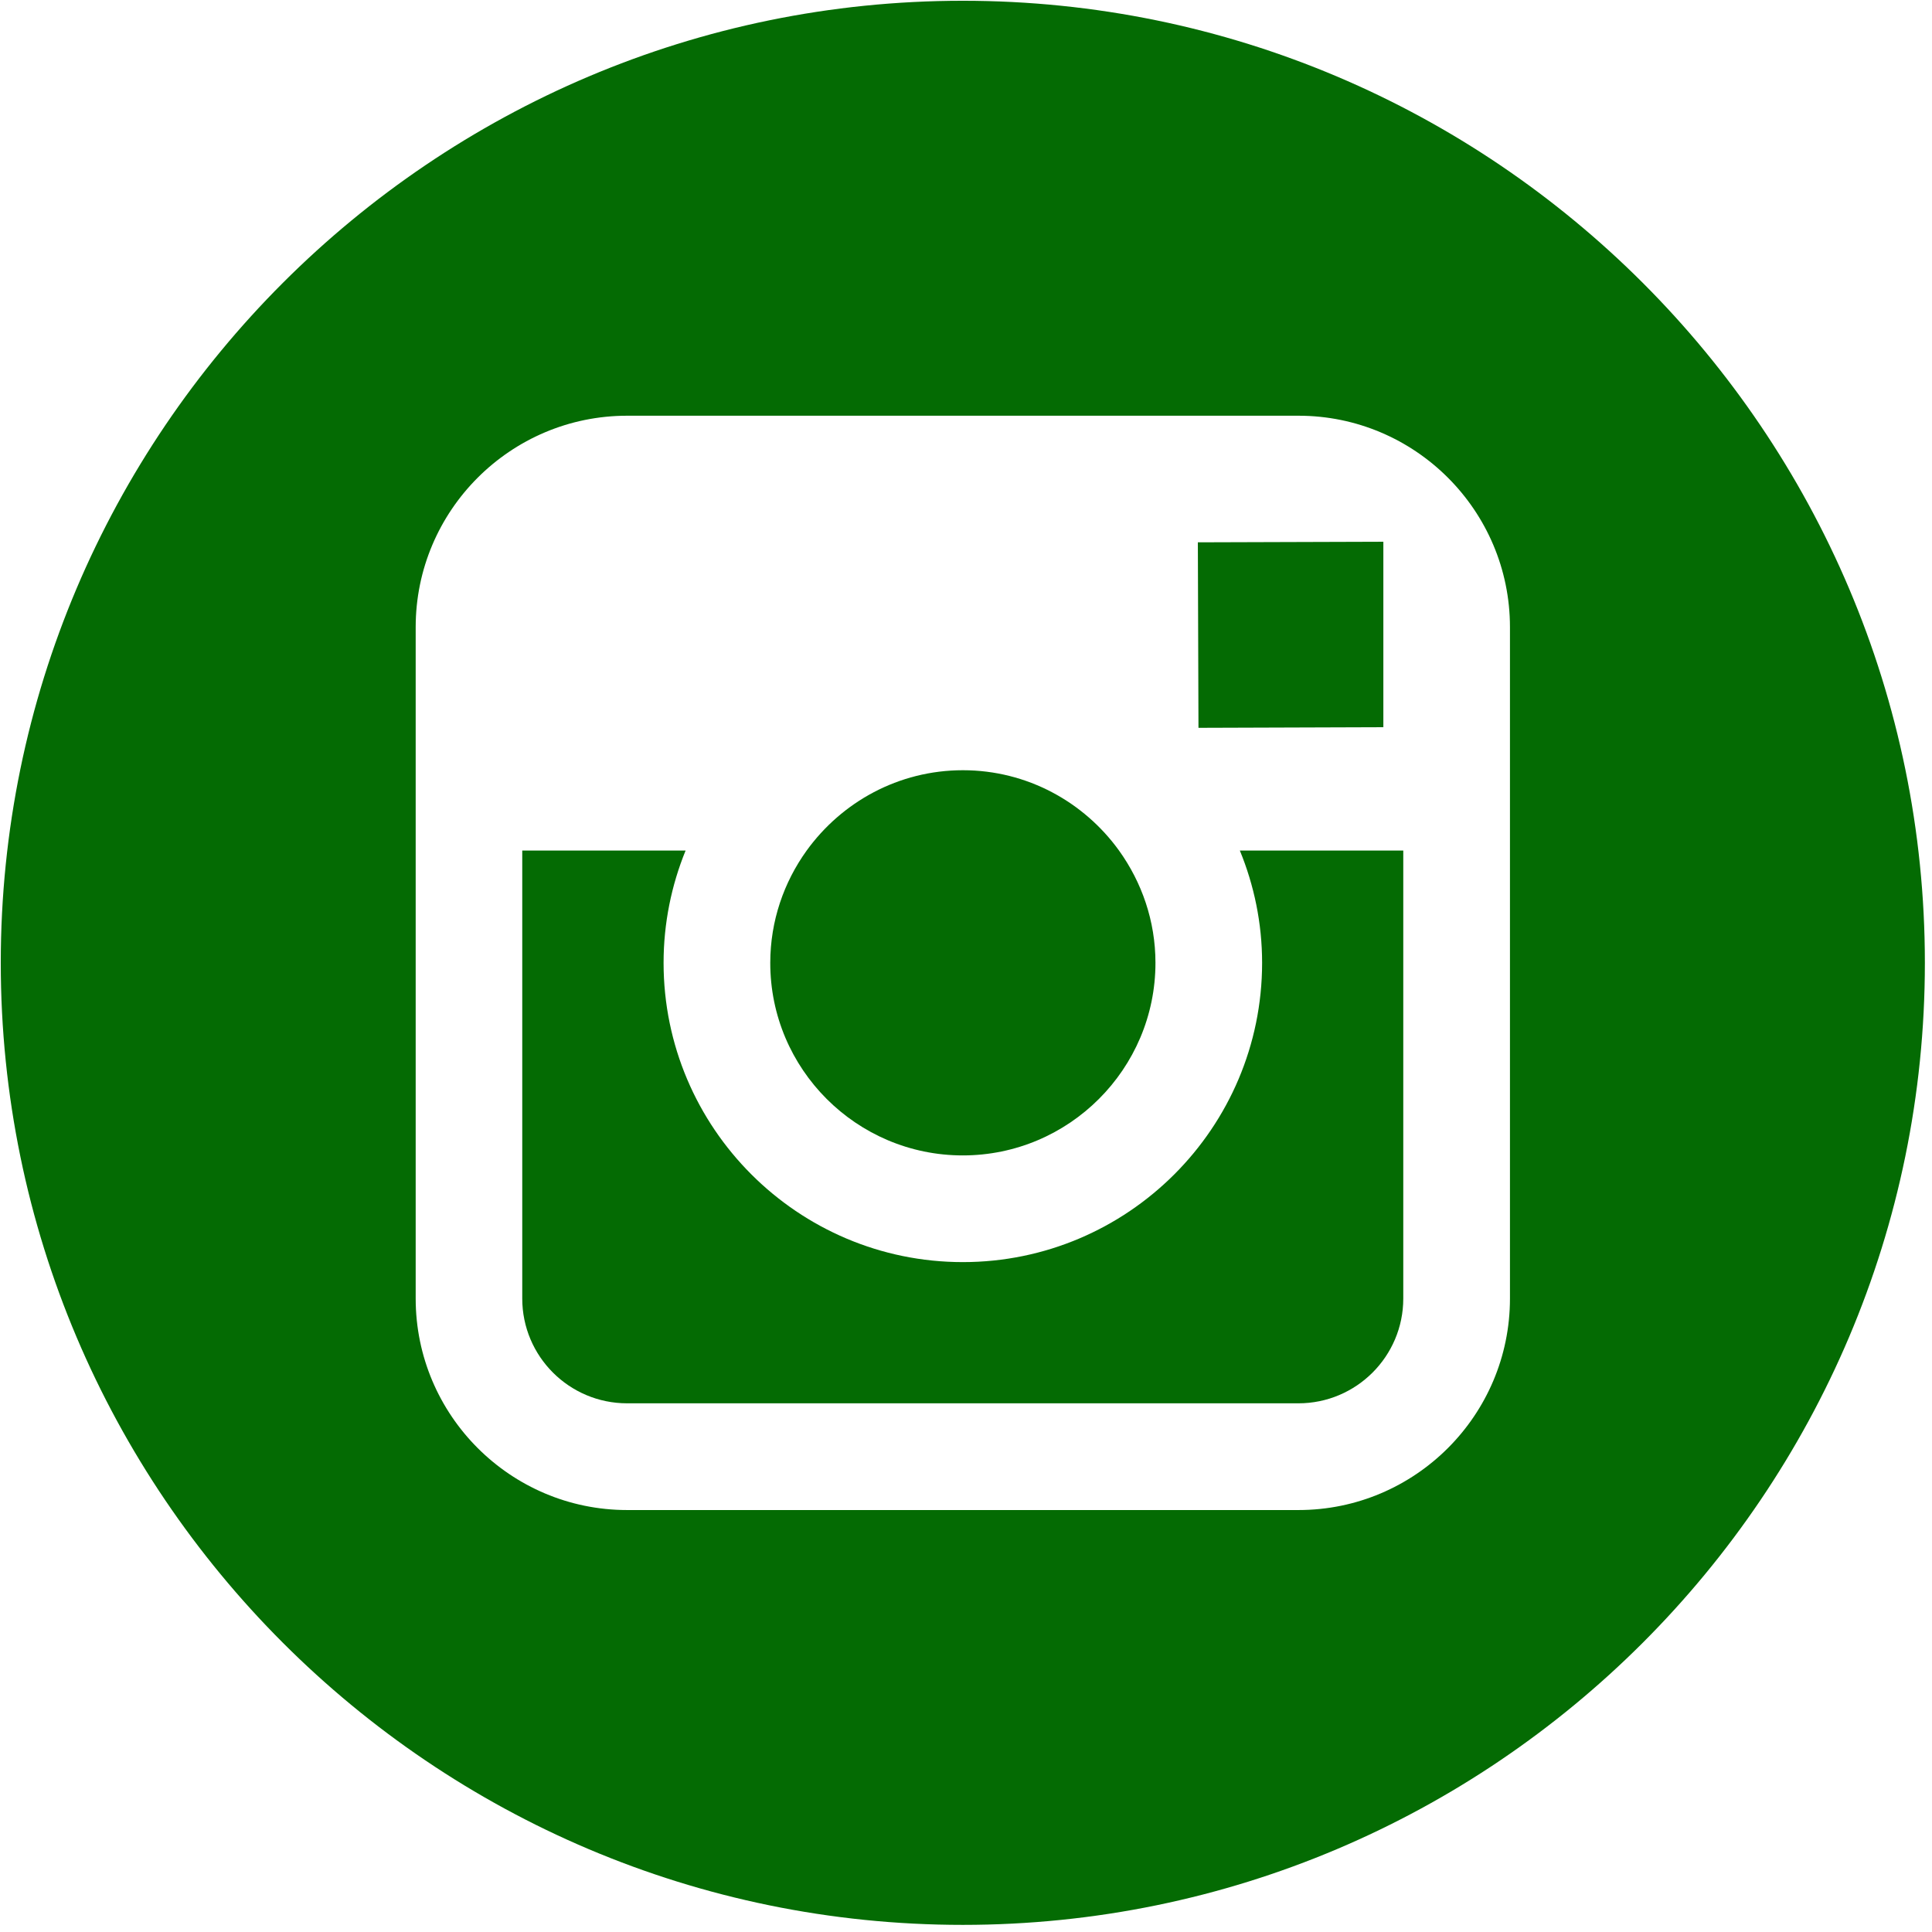 <?xml version="1.0" encoding="UTF-8" standalone="no"?>
<!DOCTYPE svg PUBLIC "-//W3C//DTD SVG 1.1//EN" "http://www.w3.org/Graphics/SVG/1.1/DTD/svg11.dtd">
<svg width="100%" height="100%" viewBox="0 0 237 237" version="1.1" xmlns="http://www.w3.org/2000/svg" xmlns:xlink="http://www.w3.org/1999/xlink" xml:space="preserve" xmlns:serif="http://www.serif.com/" style="fill-rule:evenodd;clip-rule:evenodd;stroke-linejoin:round;stroke-miterlimit:1.414;">
    <g transform="matrix(1,0,0,1,-145.636,-8372.77)">
        <g id="instagram-logo" transform="matrix(0.461,0,0,0.461,263.746,8490.88)">
            <g transform="matrix(1,0,0,1,-256,-256)">
                <g>
                    <path d="M255.99,307.249C284.234,307.249 307.26,284.265 307.26,256C307.26,244.843 303.609,234.541 297.567,226.127C288.255,213.216 273.118,204.751 256.021,204.751C238.913,204.751 223.786,213.206 214.454,226.116C208.391,234.531 204.771,244.832 204.761,255.99C204.73,284.254 227.735,307.249 255.99,307.249Z" style="fill:rgb(4,107,3);fill-rule:nonzero;"/>
                    <path d="M367.903,193.304L367.903,150.346L367.903,143.952L361.479,143.973L318.541,144.107L318.706,193.469L367.903,193.304Z" style="fill:rgb(4,107,3);fill-rule:nonzero;"/>
                    <path d="M256,0C114.842,0 0,114.842 0,256C0,397.148 114.842,512 256,512C397.148,512 512,397.148 512,256C512,114.842 397.168,0 256,0ZM401.592,226.127L401.592,345.331C401.592,376.38 376.349,401.613 345.321,401.613L166.679,401.613C135.641,401.613 110.408,376.38 110.408,345.331L110.408,226.127L110.408,166.69C110.408,135.651 135.641,110.418 166.679,110.418L345.31,110.418C376.349,110.418 401.592,135.651 401.592,166.69L401.592,226.127Z" style="fill:rgb(4,107,3);fill-rule:nonzero;"/>
                    <path d="M335.638,256C335.638,299.897 299.918,335.638 256,335.638C212.082,335.638 176.373,299.897 176.373,256C176.373,245.441 178.476,235.346 182.23,226.127L138.765,226.127L138.765,345.331C138.765,360.737 151.274,373.214 166.669,373.214L345.3,373.214C360.675,373.214 373.204,360.737 373.204,345.331L373.204,226.127L329.719,226.127C333.503,235.346 335.638,245.441 335.638,256Z" style="fill:rgb(4,107,3);fill-rule:nonzero;"/>
                </g>
            </g>
        </g>
    </g>
</svg>
